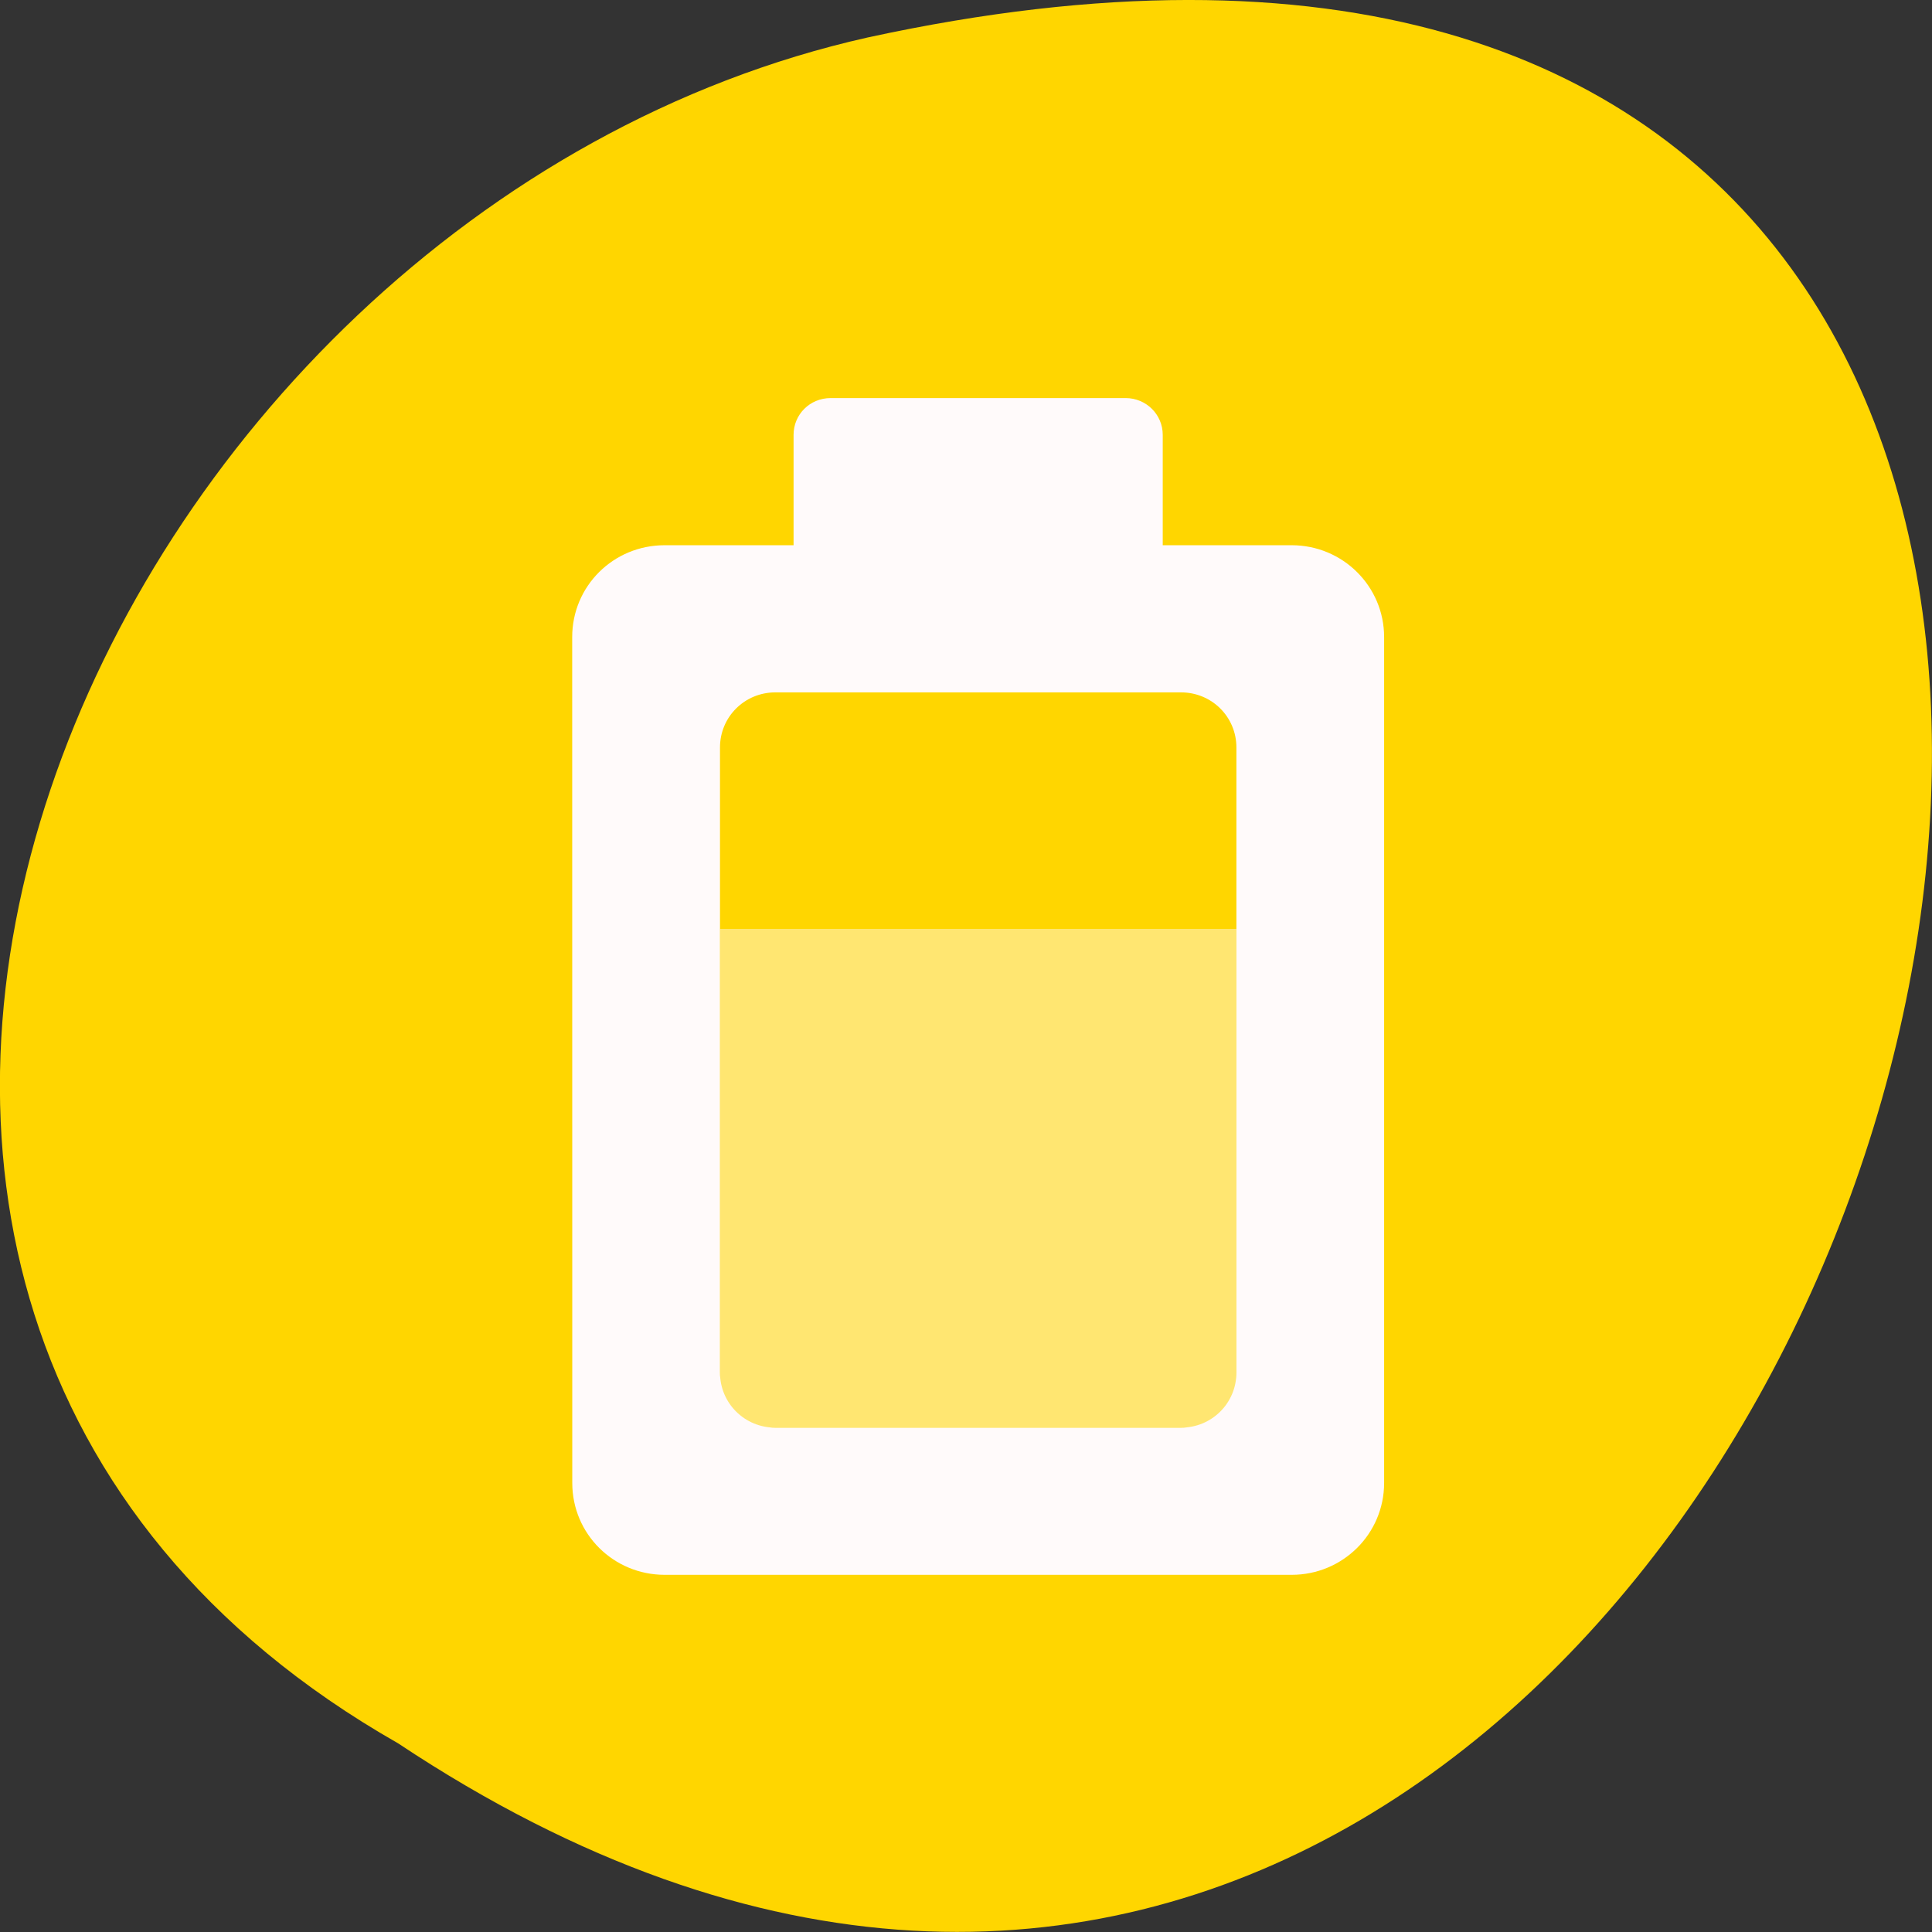 <svg xmlns="http://www.w3.org/2000/svg" viewBox="0 0 24 24"><rect x="0" y="0" width="24" height="24" fill="#333333" stroke="none"/><path d="m 4.945 21.656 c 18.047 12 29.156 -26.258 5.836 -21.191 c -9.641 2.16 -15.492 15.691 -5.836 21.191" style="fill:#ffd600"/><g style="fill:#fffafa"><path d="m 8.945 11.539 h 6.414 v 6.195 h -6.414" style="fill-opacity:0.451"/><path d="m 7.109 18.422 c 0 0.633 0.512 1.141 1.148 1.141 h 7.789 c 0.633 0 1.148 -0.508 1.148 -1.141 v -10.508 c 0 -0.633 -0.516 -1.141 -1.148 -1.141 h -1.602 v -1.371 c 0 -0.254 -0.207 -0.457 -0.461 -0.457 h -3.664 c -0.258 0 -0.461 0.203 -0.461 0.457 v 1.371 h -1.602 c -0.637 0 -1.148 0.508 -1.148 1.141 m 1.836 9.137 v -7.766 c 0 -0.379 0.305 -0.684 0.688 -0.684 h 5.039 c 0.383 0 0.688 0.305 0.688 0.684 v 7.766 c 0 0.379 -0.305 0.684 -0.688 0.684 h -5.039 c -0.383 0 -0.688 -0.305 -0.688 -0.684"/></g></svg>